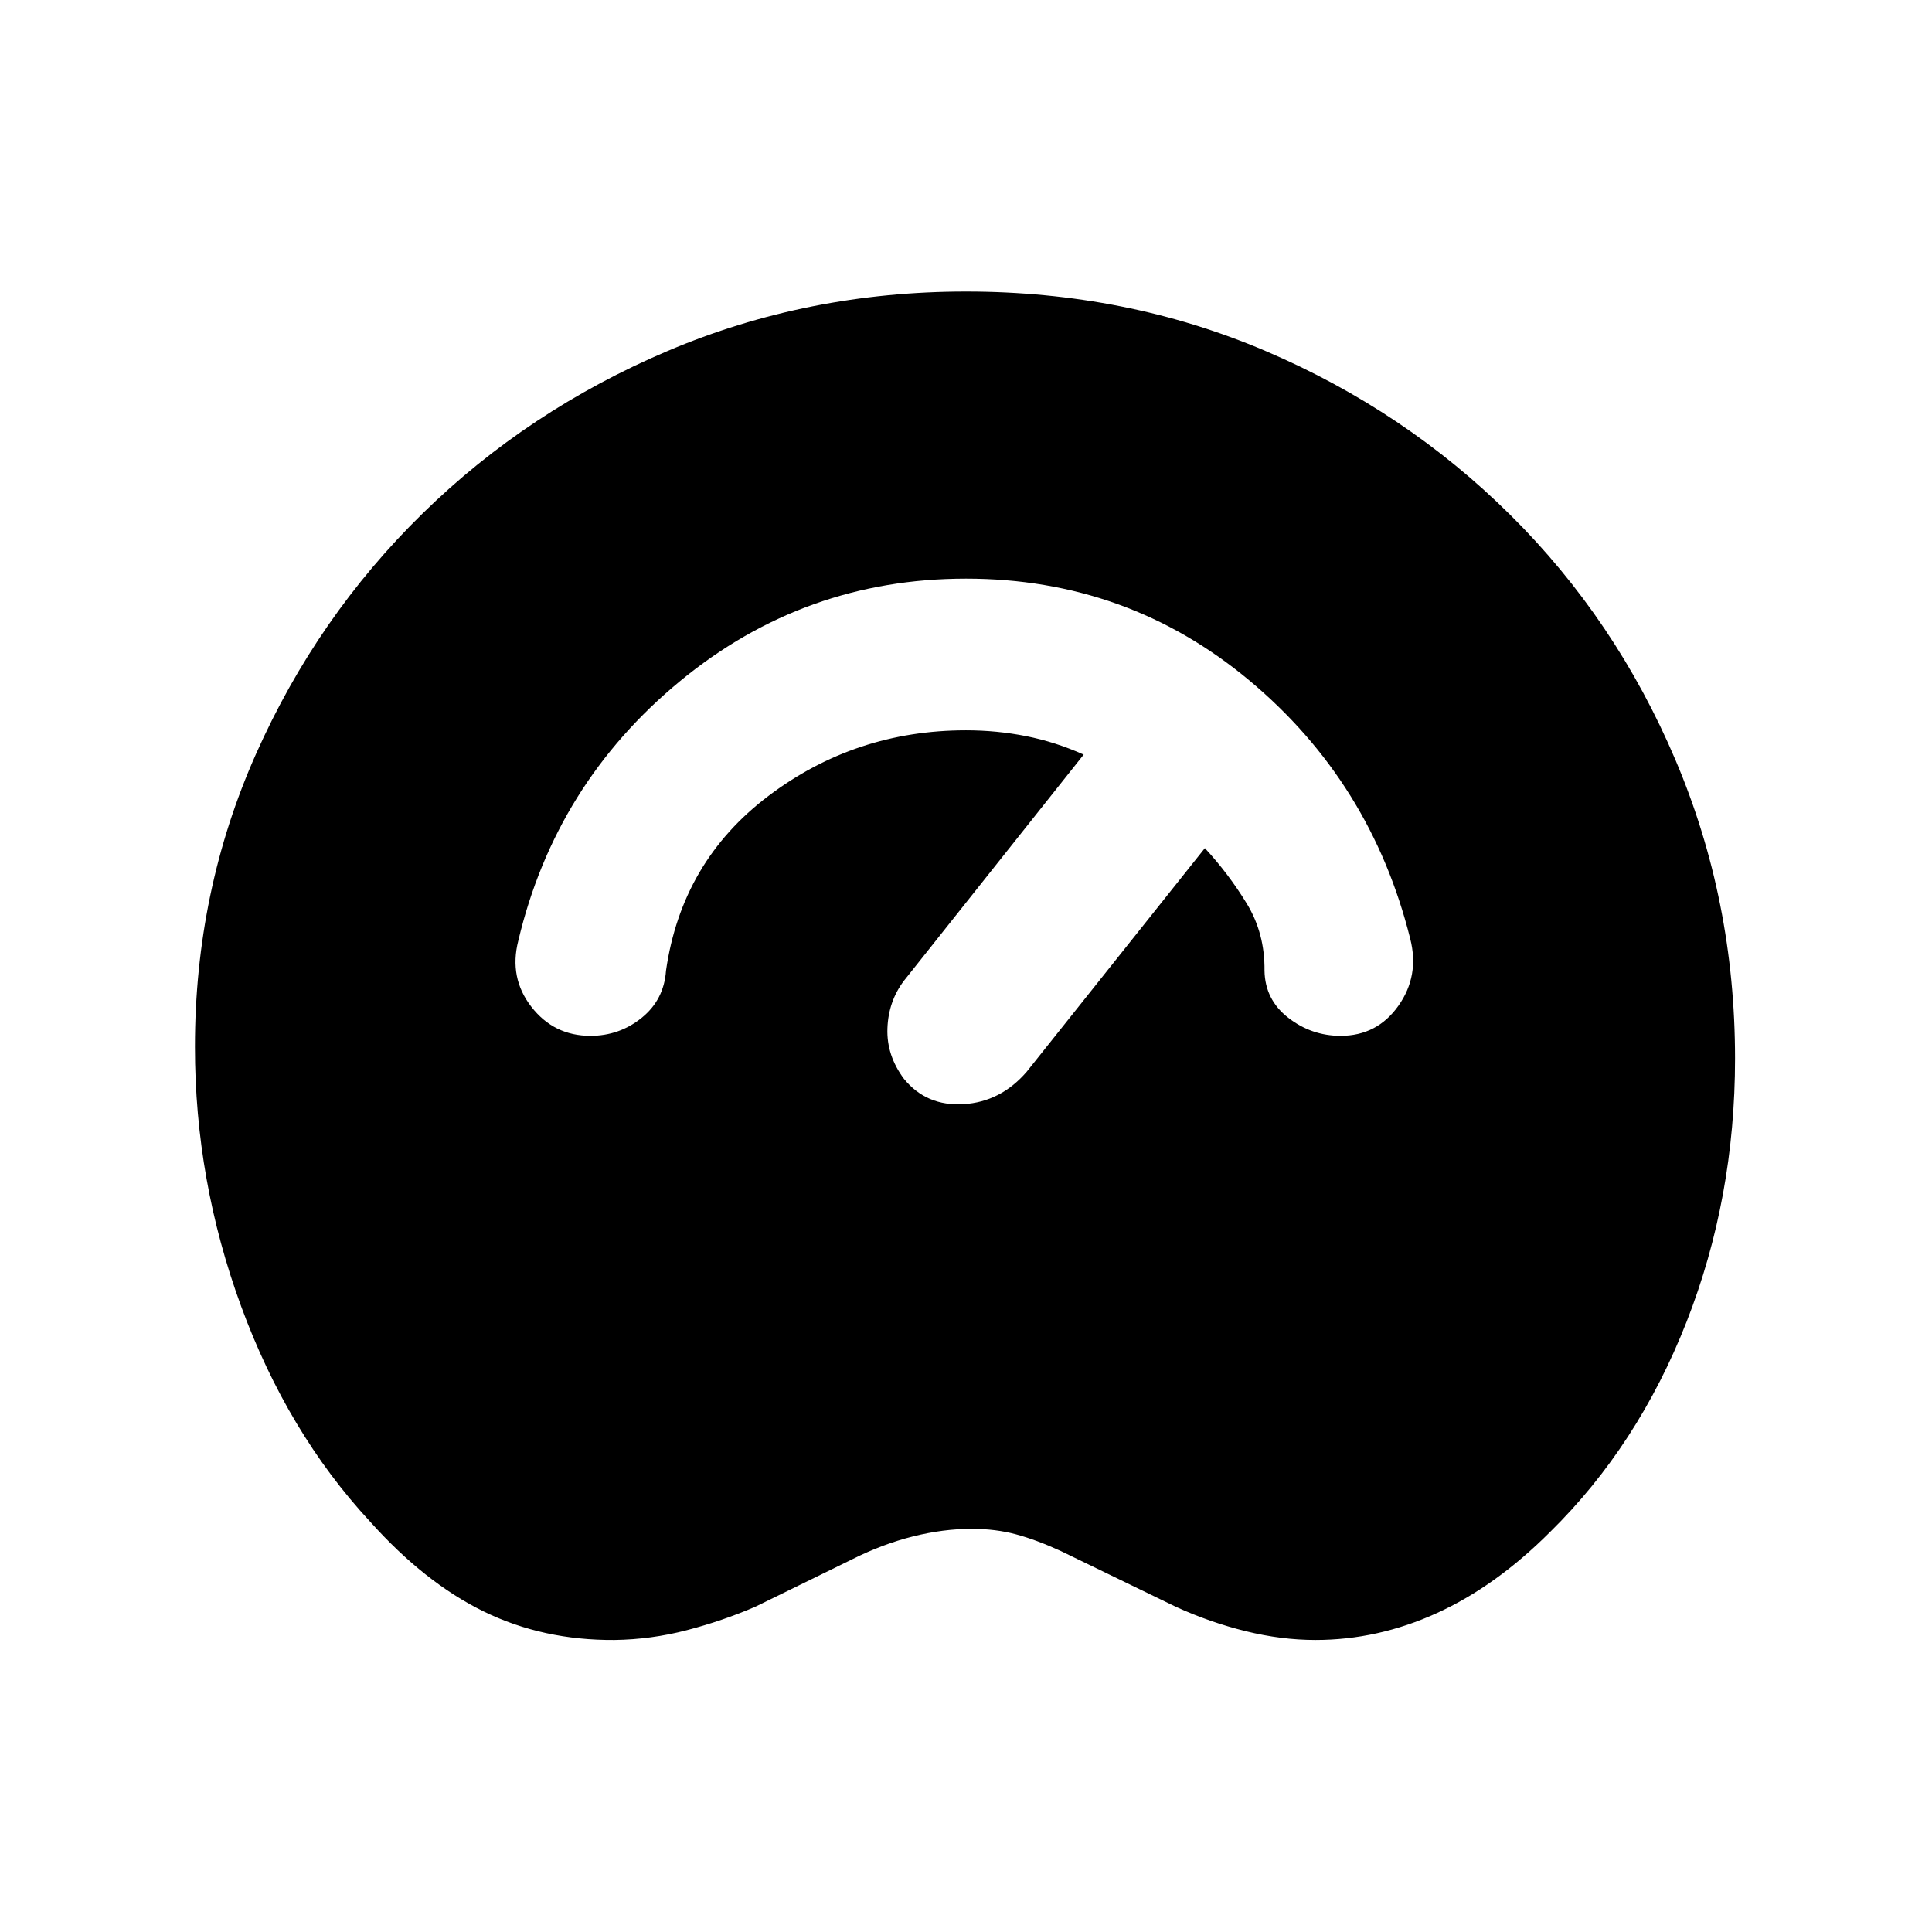 <svg xmlns="http://www.w3.org/2000/svg" height="20" viewBox="0 -960 960 960" width="20"><path d="M305.326-145.109q-35.435.24-64.88-14.119-29.446-14.359-56.664-44.815-40.956-44.218-63.934-106.783-22.979-62.565-22.979-128.978 0-77.413 30.348-145.587 30.348-68.174 82.794-119.49 52.445-51.315 121.88-80.782Q401.326-815.131 480-815.131q79.674 0 148.978 29.598 69.305 29.598 121.631 81.544 52.326 51.945 81.924 121.619 29.598 69.674 29.598 148.348 0 69.413-24.087 130.837-24.087 61.424-67.783 104.381-26.957 26.978-56.294 40.337-29.337 13.358-60.293 13.358-16.978 0-34.696-4.369-17.717-4.37-34.695-12.109l-57.218-27.739q-12-5.5-22.141-8.25-10.141-2.75-22.163-2.75-14.022 0-29.033 3.75-15.011 3.75-30.011 11.25l-48.478 23.739q-16.239 7-33.967 11.62-17.729 4.619-35.946 4.858ZM293.37-445.304q14.434 0 25.5-8.968 11.065-8.967 12.065-23.402 7.782-54.239 50.924-86.837Q425-597.109 480-597.109q15.304 0 29.87 2.892 14.565 2.891 28.608 9.174l-89.326 112.391q-7.717 10.217-8.196 23.663-.478 13.446 8.261 25.119 11.196 13.631 29.587 12.511 18.392-1.119 31.305-16.032l88.587-111.174Q610.5-525.782 619.522-511q9.021 14.783 8.804 33.326.261 14.435 11.815 23.402 11.555 8.968 25.989 8.968 18.153 0 28.729-14.935t5.859-33.348q-19.457-77.87-80.022-128.38Q560.13-672.478 480-672.478q-80.391 0-142.196 51.011-61.804 51.01-80.261 128.88-4.717 18.413 6.479 32.848 11.195 14.435 29.348 14.435Z"/></svg>